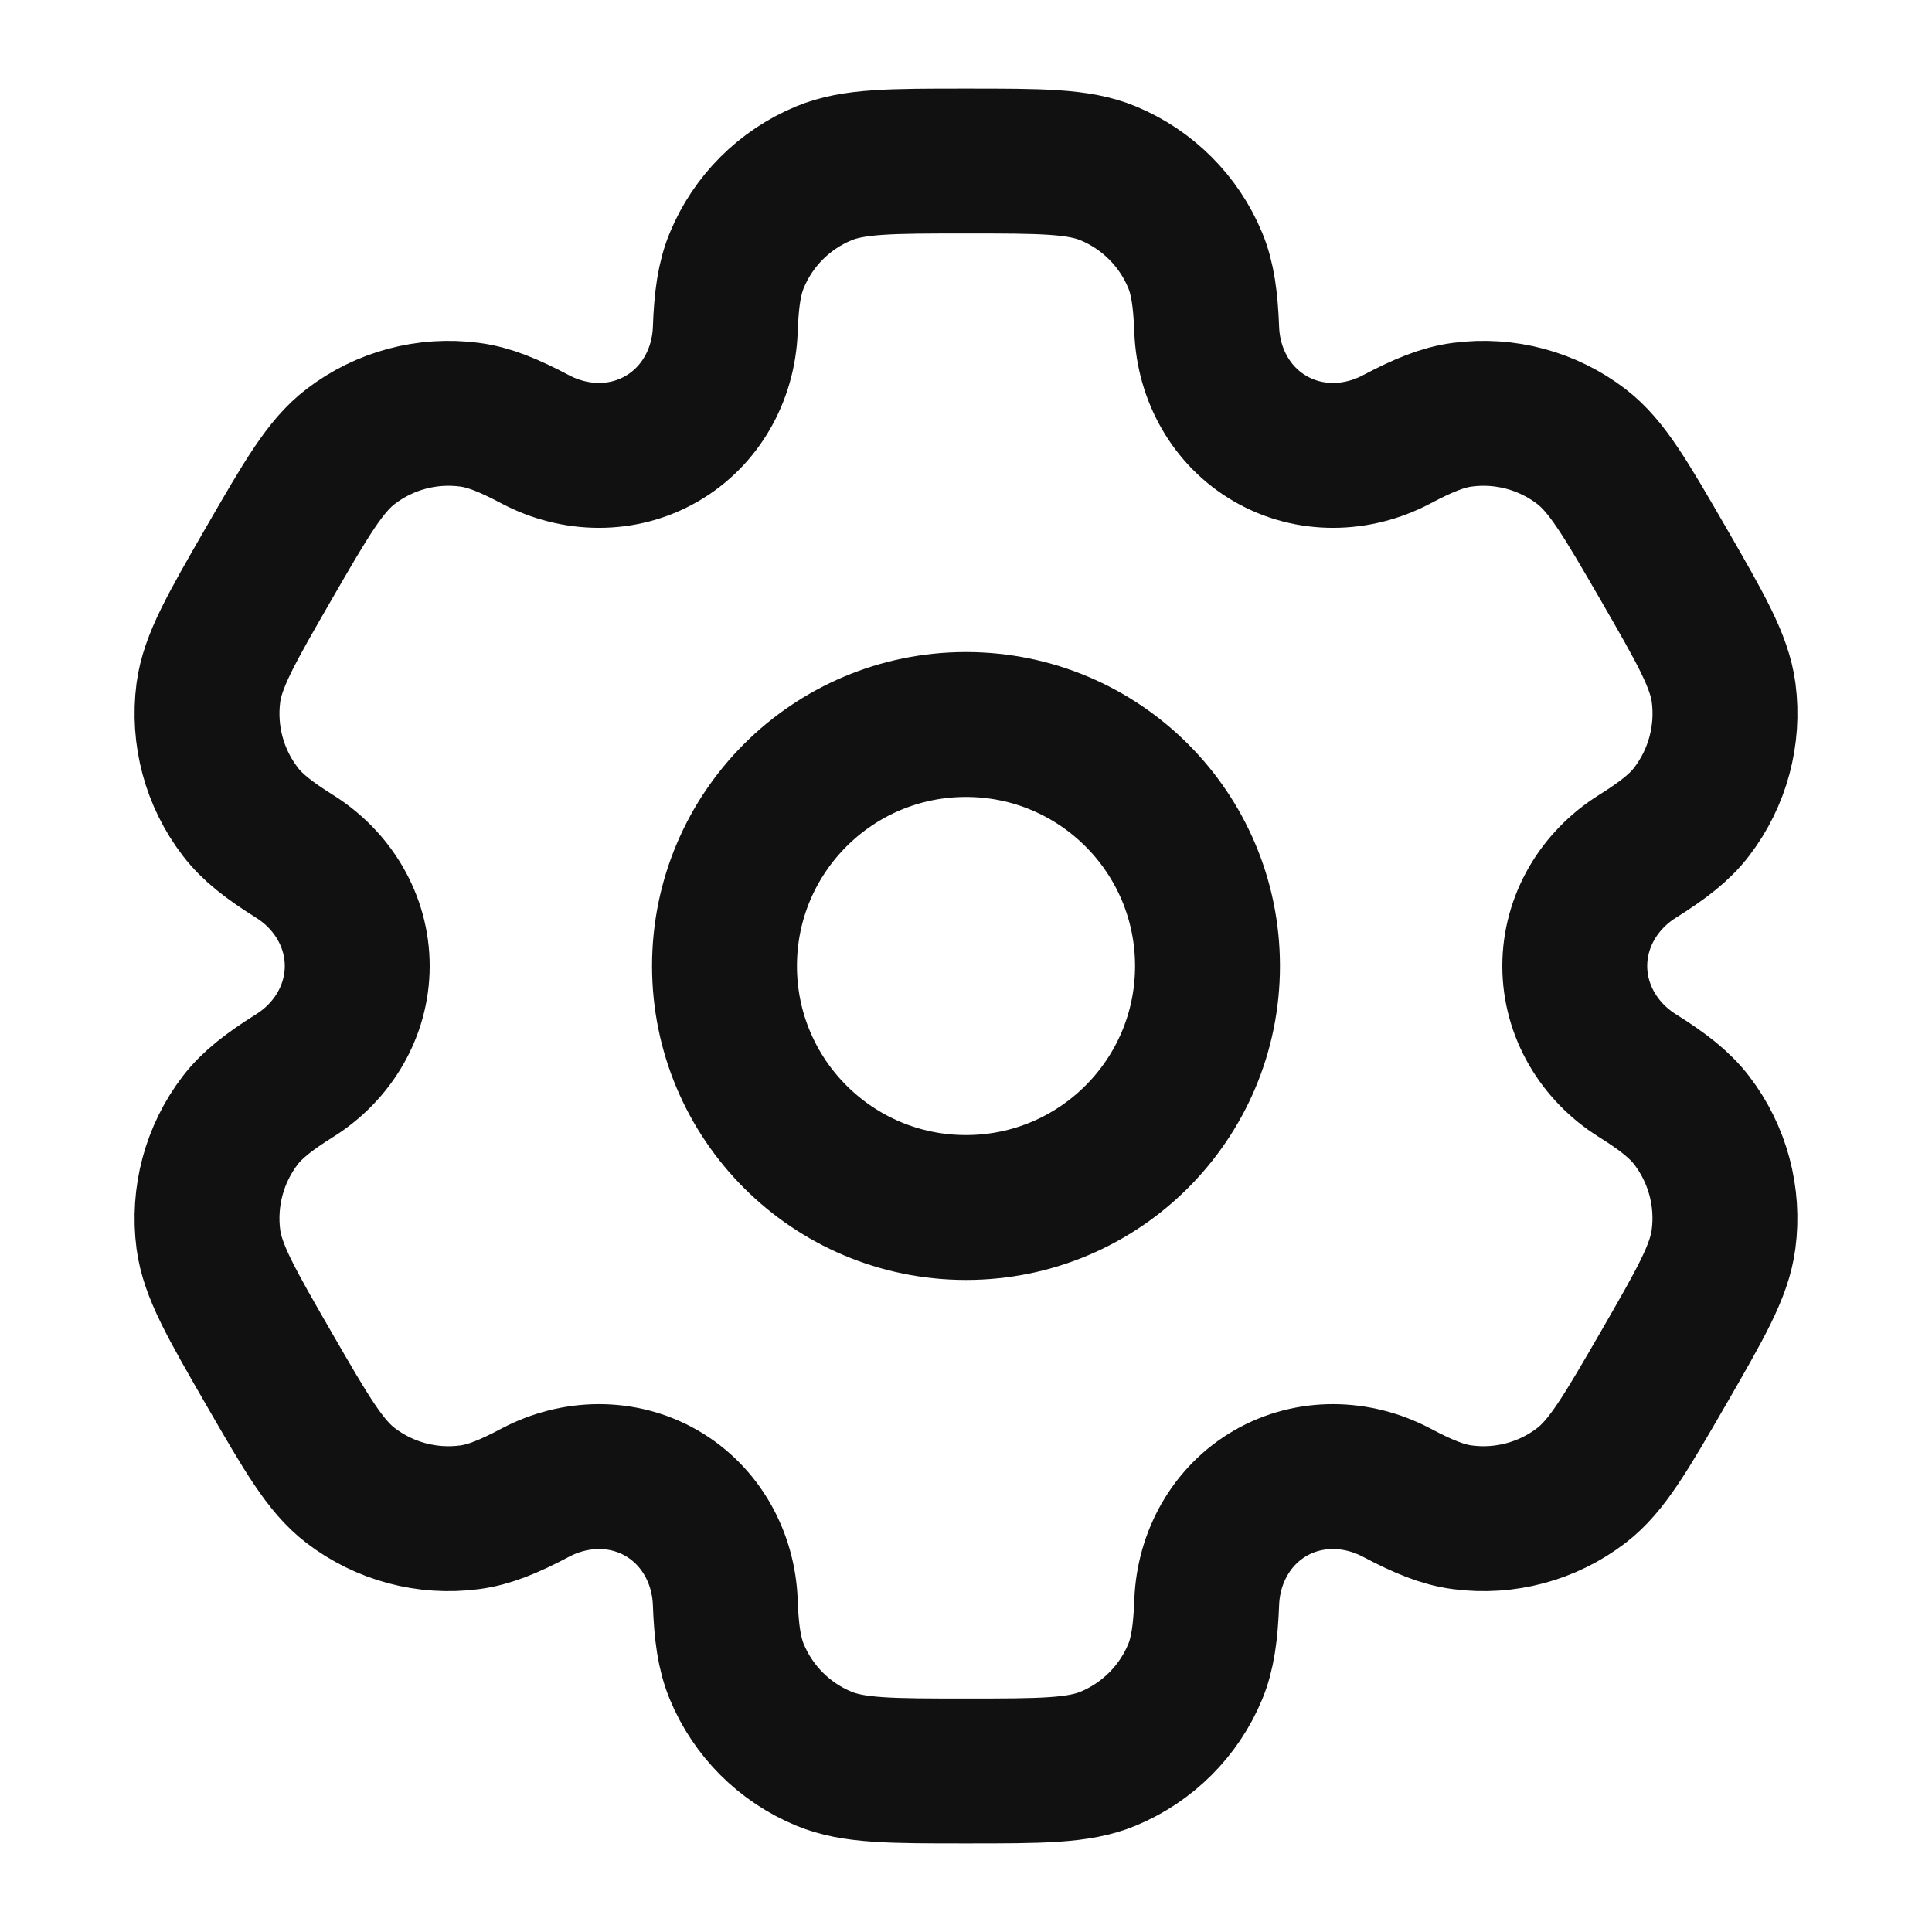 <svg width="20" height="20" viewBox="0 0 20 20" fill="none" xmlns="http://www.w3.org/2000/svg">
<circle cx="10" cy="10" r="2.5" stroke="#111111" stroke-width="1.5"/>
<path d="M11.471 1.794C11.165 1.667 10.777 1.667 10 1.667C9.223 1.667 8.835 1.667 8.529 1.794C8.12 1.963 7.796 2.287 7.627 2.696C7.55 2.882 7.519 3.099 7.508 3.415C7.49 3.88 7.252 4.31 6.849 4.542C6.446 4.775 5.955 4.766 5.543 4.549C5.264 4.401 5.061 4.319 4.861 4.293C4.422 4.235 3.979 4.354 3.629 4.623C3.366 4.824 3.171 5.161 2.783 5.833C2.395 6.506 2.201 6.842 2.157 7.171C2.1 7.609 2.218 8.052 2.488 8.403C2.61 8.563 2.783 8.698 3.051 8.866C3.445 9.113 3.698 9.535 3.698 10C3.698 10.465 3.445 10.887 3.051 11.134C2.783 11.302 2.61 11.437 2.487 11.597C2.218 11.948 2.1 12.391 2.157 12.829C2.201 13.158 2.395 13.494 2.783 14.167C3.171 14.839 3.365 15.175 3.628 15.377C3.979 15.646 4.422 15.765 4.861 15.707C5.061 15.681 5.264 15.599 5.543 15.451C5.954 15.234 6.446 15.225 6.849 15.457C7.252 15.69 7.49 16.12 7.508 16.585C7.519 16.901 7.55 17.118 7.627 17.305C7.796 17.713 8.12 18.037 8.529 18.206C8.835 18.333 9.223 18.333 10 18.333C10.777 18.333 11.165 18.333 11.471 18.206C11.879 18.037 12.204 17.713 12.373 17.305C12.45 17.118 12.48 16.901 12.492 16.585C12.51 16.12 12.748 15.69 13.151 15.457C13.553 15.225 14.045 15.234 14.457 15.451C14.736 15.599 14.939 15.681 15.139 15.707C15.577 15.765 16.021 15.646 16.371 15.377C16.634 15.175 16.828 14.839 17.217 14.167C17.605 13.494 17.799 13.158 17.842 12.829C17.9 12.391 17.781 11.948 17.512 11.597C17.389 11.437 17.217 11.302 16.949 11.134C16.555 10.887 16.302 10.465 16.302 10C16.302 9.535 16.555 9.113 16.949 8.866C17.217 8.698 17.39 8.563 17.512 8.403C17.781 8.052 17.9 7.609 17.843 7.171C17.799 6.842 17.605 6.506 17.217 5.833C16.828 5.161 16.634 4.825 16.371 4.623C16.021 4.354 15.577 4.235 15.139 4.293C14.939 4.319 14.736 4.401 14.457 4.549C14.045 4.766 13.554 4.775 13.151 4.542C12.748 4.31 12.51 3.88 12.492 3.415C12.48 3.099 12.45 2.882 12.373 2.696C12.204 2.287 11.879 1.963 11.471 1.794Z" stroke="#111111" stroke-width="1.5"/>
</svg>
